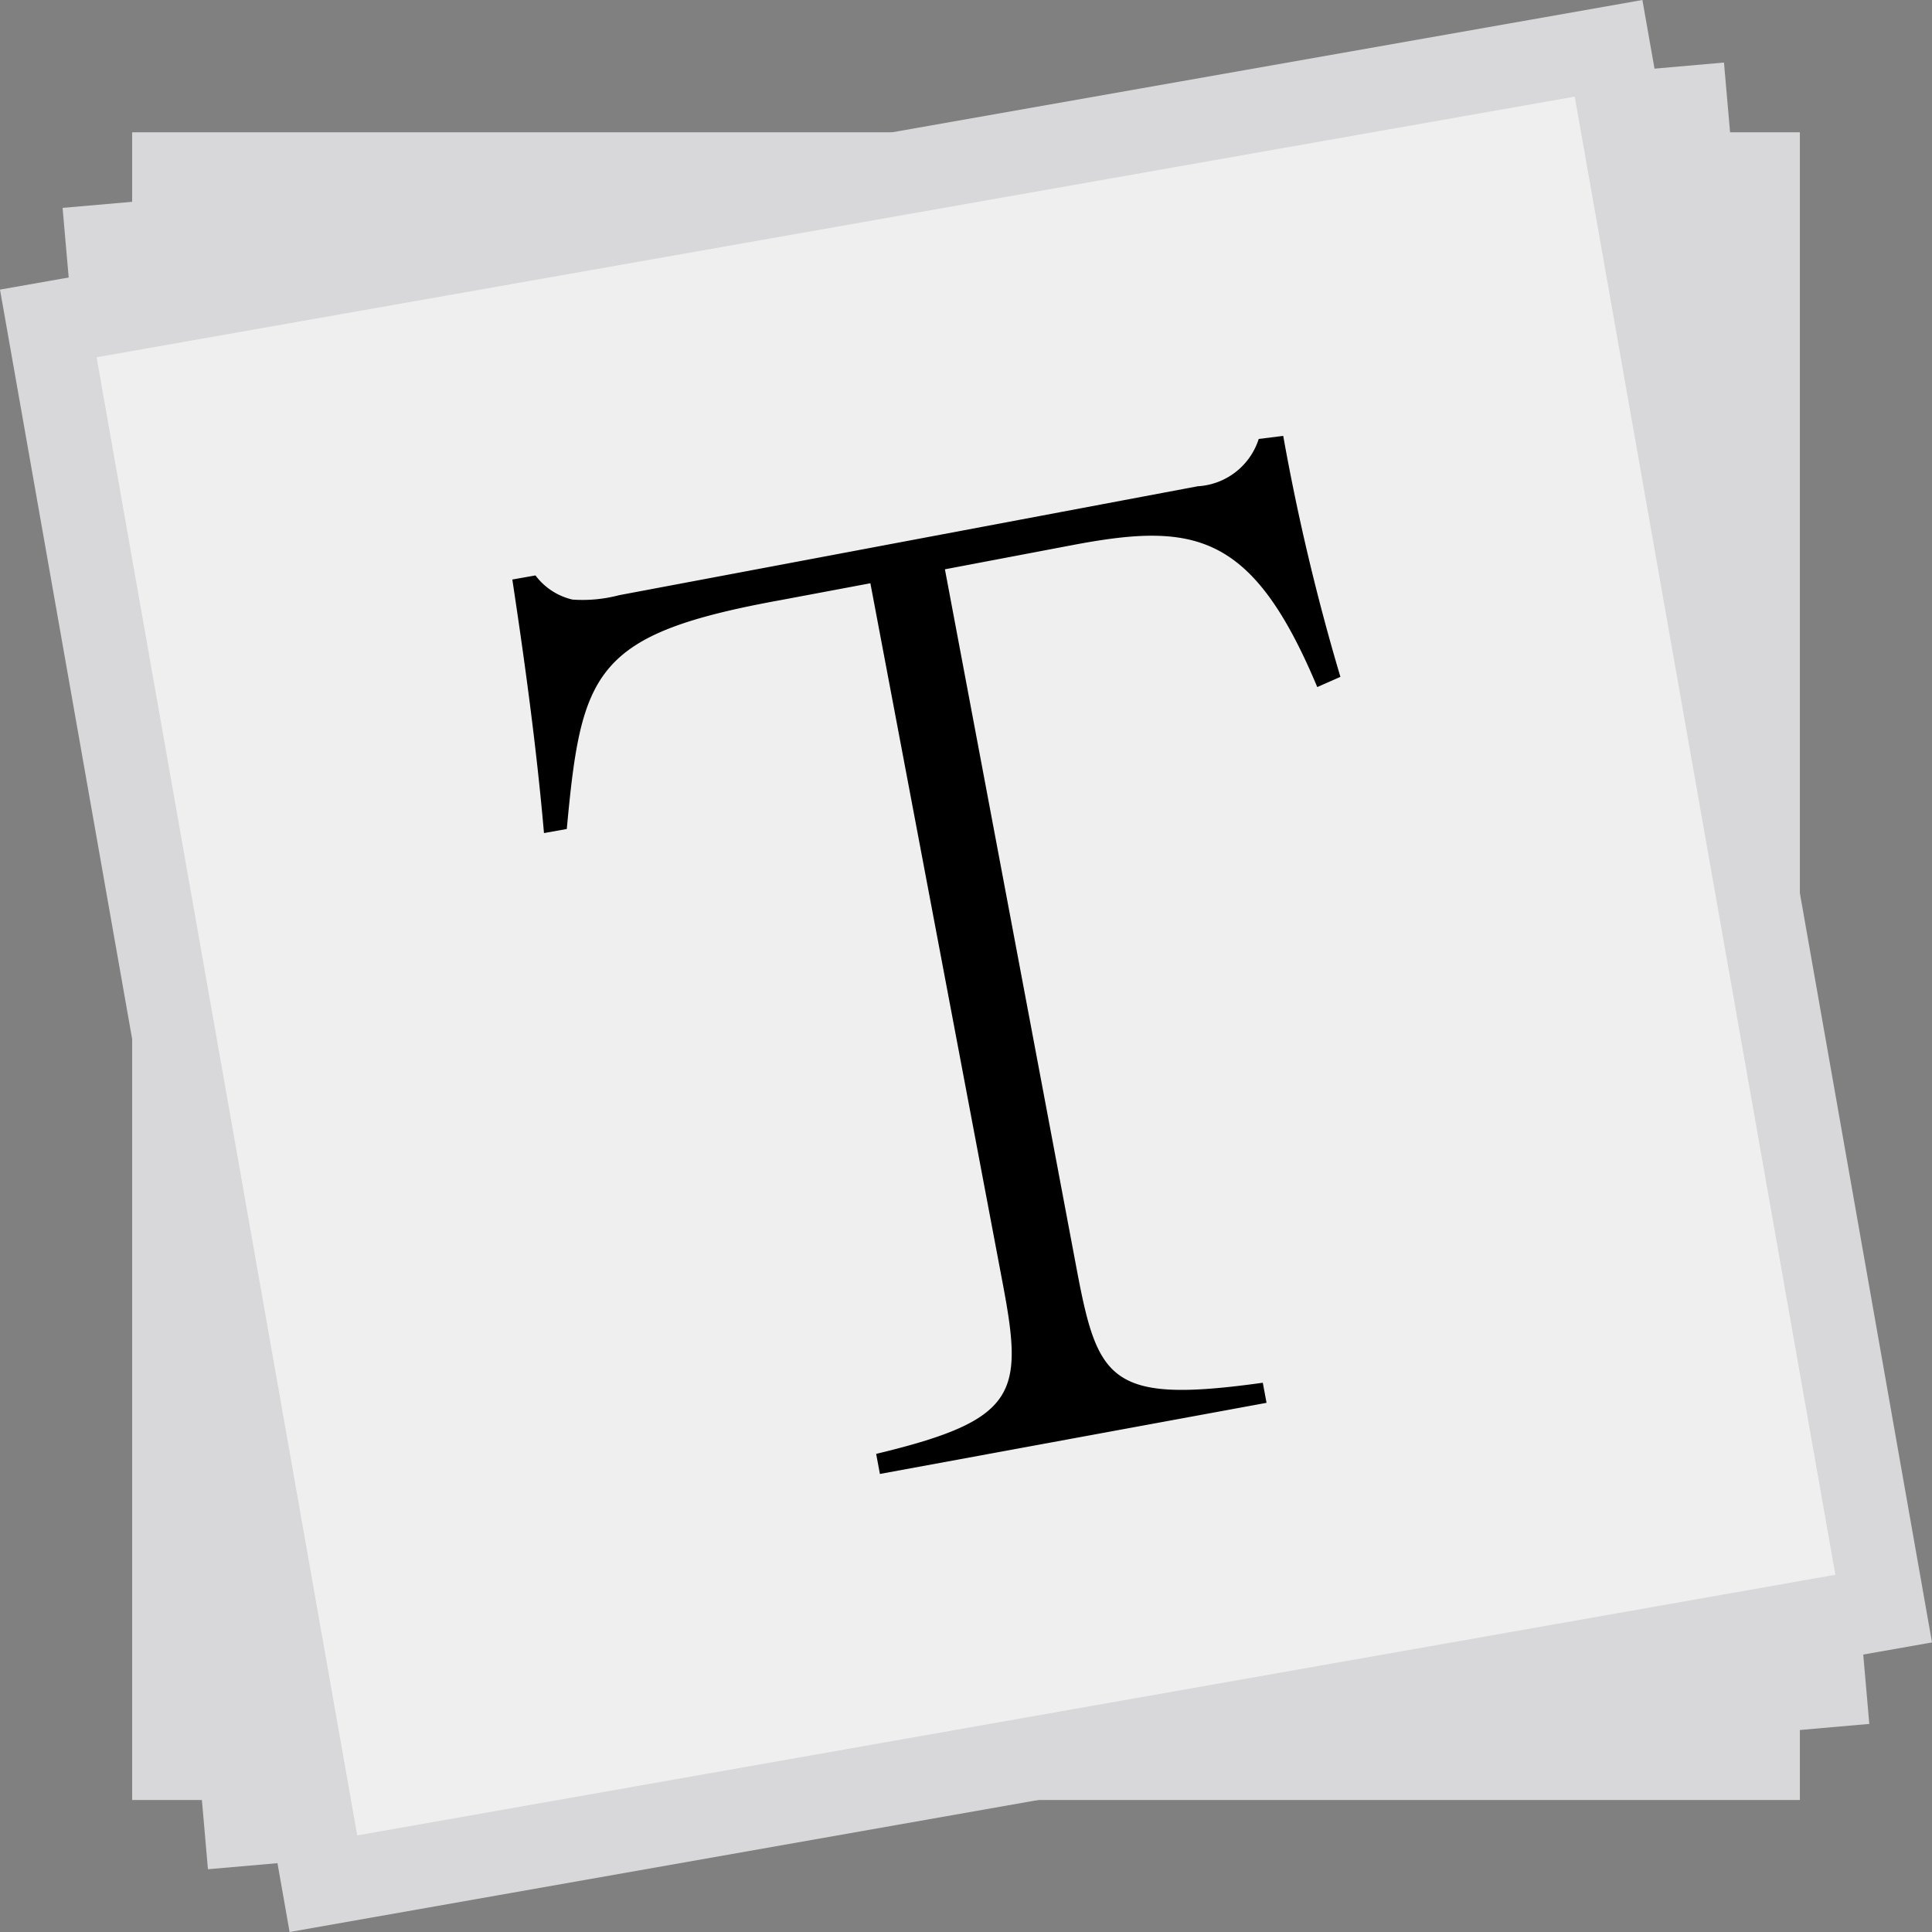 <svg viewBox="2.639 2.566 1018.884 1018.885" xmlns="http://www.w3.org/2000/svg" width="2500" height="2500"><rect x="2.639" y="2.566" width="1018.884" height="1018.885" fill="#808080" stroke="none"/><g fill="#d8d8db"><path d="M72.335 72.335h879.51v879.51H72.334z"/><path d="M35.647 112.2l876.17-76.643 76.644 876.153-876.153 76.643z"/><path d="M2.639 155.296L868.794 2.566l152.729 866.174-866.155 152.711z"/></g><path d="M53.578 190.98L833.111 53.523l137.454 779.533L191.033 970.51z" fill="#efefef"/><path d="M464.704 769.301c74.848-17.949 77.72-31.77 66.77-89.746l-69.821-369.393-46.848 8.795c-98.9 17.949-105.54 37.154-113.259 120.798l-12.026 2.154c-3.949-45.412-10.231-91.003-16.693-133.722l12.206-2.154a33.924 33.924 0 0 0 19.564 12.744 75.925 75.925 0 0 0 24.59-2.333l305.137-57.438a35.898 35.898 0 0 0 32.129-24.949l12.923-1.615a1164.183 1164.183 0 0 0 30.155 127.08l-12.206 5.385c-34.283-81.849-64.976-87.054-129.234-74.848l-67.13 12.743 69.823 370.83c10.949 57.438 17.949 69.284 97.822 58.156l1.975 10.59-203.903 37.513z"/></svg>